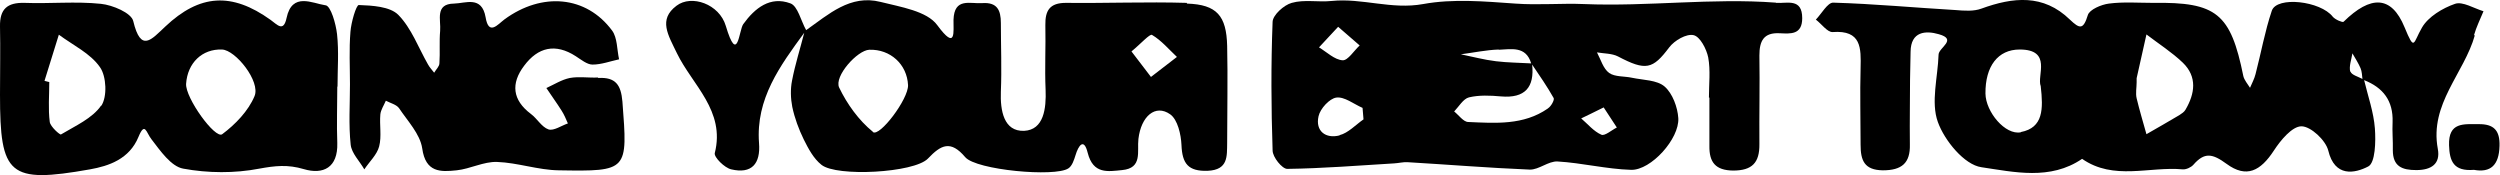 <?xml version="1.0" encoding="UTF-8"?><svg id="Layer_2" xmlns="http://www.w3.org/2000/svg" viewBox="0 0 104.51 7.32"><g id="Vectors"><path d="M103.42,1.48c.1-.35.26-.67.4-1.01-.4-.12-.87-.42-1.19-.31-.52.18-1.12.54-1.38.99-.38.65-.3,1.03-.73-.01-.55-1.34-1.42-1.34-2.55-.23-.04.04-.35-.09-.45-.21-.51-.66-2.34-.87-2.55-.25-.29.86-.45,1.77-.68,2.65-.05.2-.15.38-.23.57-.1-.16-.24-.32-.28-.49-.53-2.62-1.12-3.1-3.77-3.06-.62,0-1.24-.05-1.85.03-.32.04-.81.25-.88.48-.19.62-.34.58-.75.19-1.11-1.08-2.38-.94-3.7-.46-.32.12-.72.09-1.08.06-1.71-.1-3.41-.26-5.12-.31-.23,0-.48.46-.72.71.24.18.48.53.7.52,1.21-.09,1.19.67,1.17,1.51-.03,1.07,0,2.13,0,3.2,0,.65.15,1.06.93,1.07.79,0,1.15-.3,1.13-1.08-.01-.51,0-1.01,0-1.52,0-.79.01-1.57.03-2.36.01-.85.63-.89,1.18-.73.79.22,0,.56-.01.85-.03.95-.33,1.99-.03,2.82.28.78,1.11,1.79,1.82,1.89,1.36.2,2.88.56,4.21-.35,1.32.92,2.81.31,4.21.44.14.01.34-.08.44-.19.47-.54.8-.47,1.39-.04.83.61,1.42.3,1.98-.56.28-.43.76-1.01,1.15-1.01.39,0,1.01.58,1.12,1.01.27,1.13,1.11.96,1.67.67.3-.15.32-1.05.28-1.59-.05-.68-.29-1.35-.45-2.02.79.31,1.22.86,1.19,1.75-.02.39.02.79.01,1.18,0,.68.39.83.98.83.63,0,1.02-.26.9-.89-.35-1.88,1.1-3.15,1.55-4.75ZM84.48,5.53c-.65.13-1.47-.85-1.48-1.62-.01-1.14.52-1.84,1.43-1.84,1.37,0,.71,1.1.88,1.53.11.96.11,1.74-.83,1.92ZM91.36,4.59c-.05.09-.16.16-.25.22-.46.27-.92.54-1.38.8-.14-.5-.29-1-.41-1.5-.05-.21,0-.45,0-.67,0-.06,0-.11,0-.17.14-.61.27-1.22.41-1.83.51.39,1.06.74,1.52,1.18.61.59.51,1.29.11,1.97ZM98.25,3c-.06-.23.05-.51.09-.77.12.21.25.41.34.62.06.14.06.3.08.45-.19-.1-.46-.17-.5-.31Z"/><path d="M74.23.11c-2.67-.2-5.33.17-8.01.06-.94-.04-1.91.05-2.87-.02-1.28-.09-2.61-.21-3.86.02-1.32.24-2.55-.26-3.82-.13-.56.06-1.15-.07-1.67.08-.33.09-.79.51-.8.79-.07,1.79-.06,3.59,0,5.38,0,.28.4.77.61.77,1.49-.02,2.98-.14,4.47-.23.19-.01.37-.06.56-.05,1.7.1,3.4.24,5.11.31.38.01.78-.36,1.16-.34,1.03.06,2.05.32,3.08.35.83.02,2.02-1.3,1.97-2.16-.03-.46-.24-1.03-.57-1.32-.32-.28-.9-.27-1.37-.37-.32-.07-.71-.03-.95-.2-.25-.18-.35-.56-.51-.86.29.05.63.04.88.17,1.16.61,1.45.54,2.14-.38.22-.29.72-.58,1.02-.51.27.06.54.58.61.93.1.54.03,1.12.03,1.68h.02c0,.67,0,1.35,0,2.02-.01.68.25,1.02.99,1.03.8,0,1.11-.33,1.1-1.11-.01-1.23.02-2.47,0-3.7,0-.6.17-.97.86-.93.44.02.93.07.93-.63,0-.85-.63-.61-1.09-.64ZM55.94,1.12c.4.35.65.56.9.78-.24.22-.49.63-.71.62-.34-.02-.66-.34-.99-.54.22-.24.45-.48.8-.86ZM56,5.66c-.58.15-1.02-.18-.88-.8.07-.32.46-.74.74-.78.34-.05.73.27,1.1.43.01.16.03.32.04.48-.33.23-.64.57-1,.66ZM62.65,2.08c.52-.02,1.14-.17,1.36.57-.49-.03-.98-.03-1.47-.09-.5-.06-.98-.19-1.47-.29.53-.07,1.05-.18,1.58-.2ZM64.7,4.54c-1.01.7-2.18.61-3.32.56-.2,0-.4-.29-.59-.44.2-.21.38-.53.62-.59.42-.1.89-.08,1.33-.04,1.02.09,1.41-.39,1.31-1.33.31.46.63.92.9,1.4.04.08-.11.35-.24.43ZM67.04,4.49c.21.32.38.58.55.84-.22.11-.51.37-.65.3-.32-.14-.57-.45-.84-.68.25-.12.5-.24.94-.46Z"/><path d="M49.61.12c-1.68-.05-3.37.02-5.05,0-.68,0-.87.32-.86.93.02.9-.03,1.8.01,2.7.03.78-.07,1.68-.9,1.72-.85.03-1-.85-.97-1.64.04-.95,0-1.91,0-2.87,0-.54-.16-.87-.77-.83-.51.04-1.18-.25-1.21.7-.01.48.13,1.32-.68.22-.43-.59-1.54-.76-2.37-.97-1.27-.32-2.17.52-3.11,1.18,0,0-.01.01-.02.03l.02-.03c-.22-.39-.35-1.01-.66-1.12-.84-.31-1.48.19-1.97.87-.18.25-.23,1.74-.73.07-.27-.91-1.43-1.32-2.06-.84-.77.58-.35,1.22.02,1.99.64,1.32,2.03,2.4,1.58,4.17-.04.17.41.62.69.68.85.2,1.23-.23,1.16-1.1-.14-1.85.88-3.23,1.89-4.61-.17.67-.38,1.32-.51,2-.07.35-.06.74.01,1.1.1.47.27.93.48,1.36.19.38.41.8.74,1.06.63.51,3.87.34,4.45-.26.55-.58.95-.78,1.56-.06.46.54,3.75.84,4.31.47.16-.1.24-.36.3-.55.12-.4.35-.75.51-.1.23.9.84.78,1.44.72.86-.08.62-.78.68-1.3.11-.95.71-1.47,1.33-1.03.31.22.45.84.47,1.28.03.78.28,1.11,1.1,1.08.86-.04.8-.61.81-1.17,0-1.35.03-2.7,0-4.05-.03-1.26-.43-1.73-1.68-1.77ZM36.49,5.51c-.59-.48-1.08-1.16-1.41-1.85-.22-.47.76-1.56,1.26-1.58.88-.03,1.58.61,1.62,1.48.02.58-1.19,2.18-1.47,1.96ZM48.11,3.21c-.23-.3-.46-.6-.81-1.06.39-.32.77-.75.86-.69.39.23.7.6,1.04.92-.36.28-.73.56-1.09.84Z"/><path d="M13.6.22c-.54-.08-1.39-.56-1.62.53-.13.61-.39.28-.67.08-1.62-1.16-2.96-1.08-4.4.28-.58.54-1.02,1.11-1.34-.23-.08-.34-.86-.67-1.35-.72-1.05-.11-2.13,0-3.19-.04C.3.1-.01.38,0,1.1.02,2.05,0,3.01,0,3.96c0,3.37.37,3.72,3.76,3.12.79-.14,1.65-.43,2.03-1.36.27-.65.32-.18.54.1.37.48.82,1.14,1.33,1.23,1.03.19,2.15.2,3.18,0,.66-.12,1.19-.18,1.86.02.81.24,1.43-.06,1.4-1.09-.03-.78,0-1.57,0-2.36h.01c0-.73.06-1.46-.02-2.19-.05-.44-.26-1.18-.48-1.21ZM4.23,4.41c-.37.54-1.08.85-1.68,1.21-.04.03-.44-.32-.47-.52-.07-.55-.02-1.11-.02-1.67-.07-.02-.14-.03-.2-.05.2-.64.4-1.29.6-1.93.59.44,1.32.78,1.72,1.36.27.38.31,1.24.05,1.62ZM10.64,4.02c-.26.62-.8,1.18-1.35,1.59-.29.22-1.55-1.52-1.51-2.11.06-.87.67-1.46,1.5-1.43.57.02,1.62,1.34,1.36,1.95Z"/><path d="M25,3.24c-.39.02-.8-.05-1.18.02-.34.07-.65.27-.98.42.21.32.44.63.64.95.11.17.18.35.26.53-.27.09-.59.32-.81.25-.29-.1-.47-.45-.74-.65-.77-.58-.84-1.27-.28-2.01.58-.78,1.31-.95,2.16-.4.22.14.47.35.7.35.37,0,.74-.14,1.11-.22-.09-.41-.07-.9-.29-1.2-1.08-1.46-2.93-1.62-4.5-.47-.28.21-.66.7-.79-.09-.16-.91-.84-.58-1.32-.57-.81.01-.54.69-.58,1.14-.04.45,0,.9-.03,1.35,0,.14-.14.26-.22.4-.09-.12-.19-.22-.26-.35-.4-.7-.69-1.51-1.24-2.07-.35-.35-1.09-.39-1.65-.41-.11,0-.32.72-.35,1.12-.06.73-.02,1.46-.02,2.19,0,.84-.06,1.69.03,2.53.04.36.37.68.57,1.03.21-.32.53-.61.62-.96.11-.42.01-.89.05-1.34.02-.19.15-.38.23-.57.19.1.44.16.55.31.36.54.88,1.08.97,1.68.14,1.02.77.99,1.44.92.57-.06,1.13-.37,1.69-.35.86.03,1.72.34,2.58.35,2.91.05,2.88.02,2.66-2.87-.06-.71-.29-1.03-1.01-.99Z"/><path d="M103.62,5.19c-.63,0-1.27-.09-1.24.88.02.67.19,1.1,1.04,1.03.7.13,1.05-.2,1.07-1,.02-.65-.24-.92-.88-.91Z"/></g></svg>